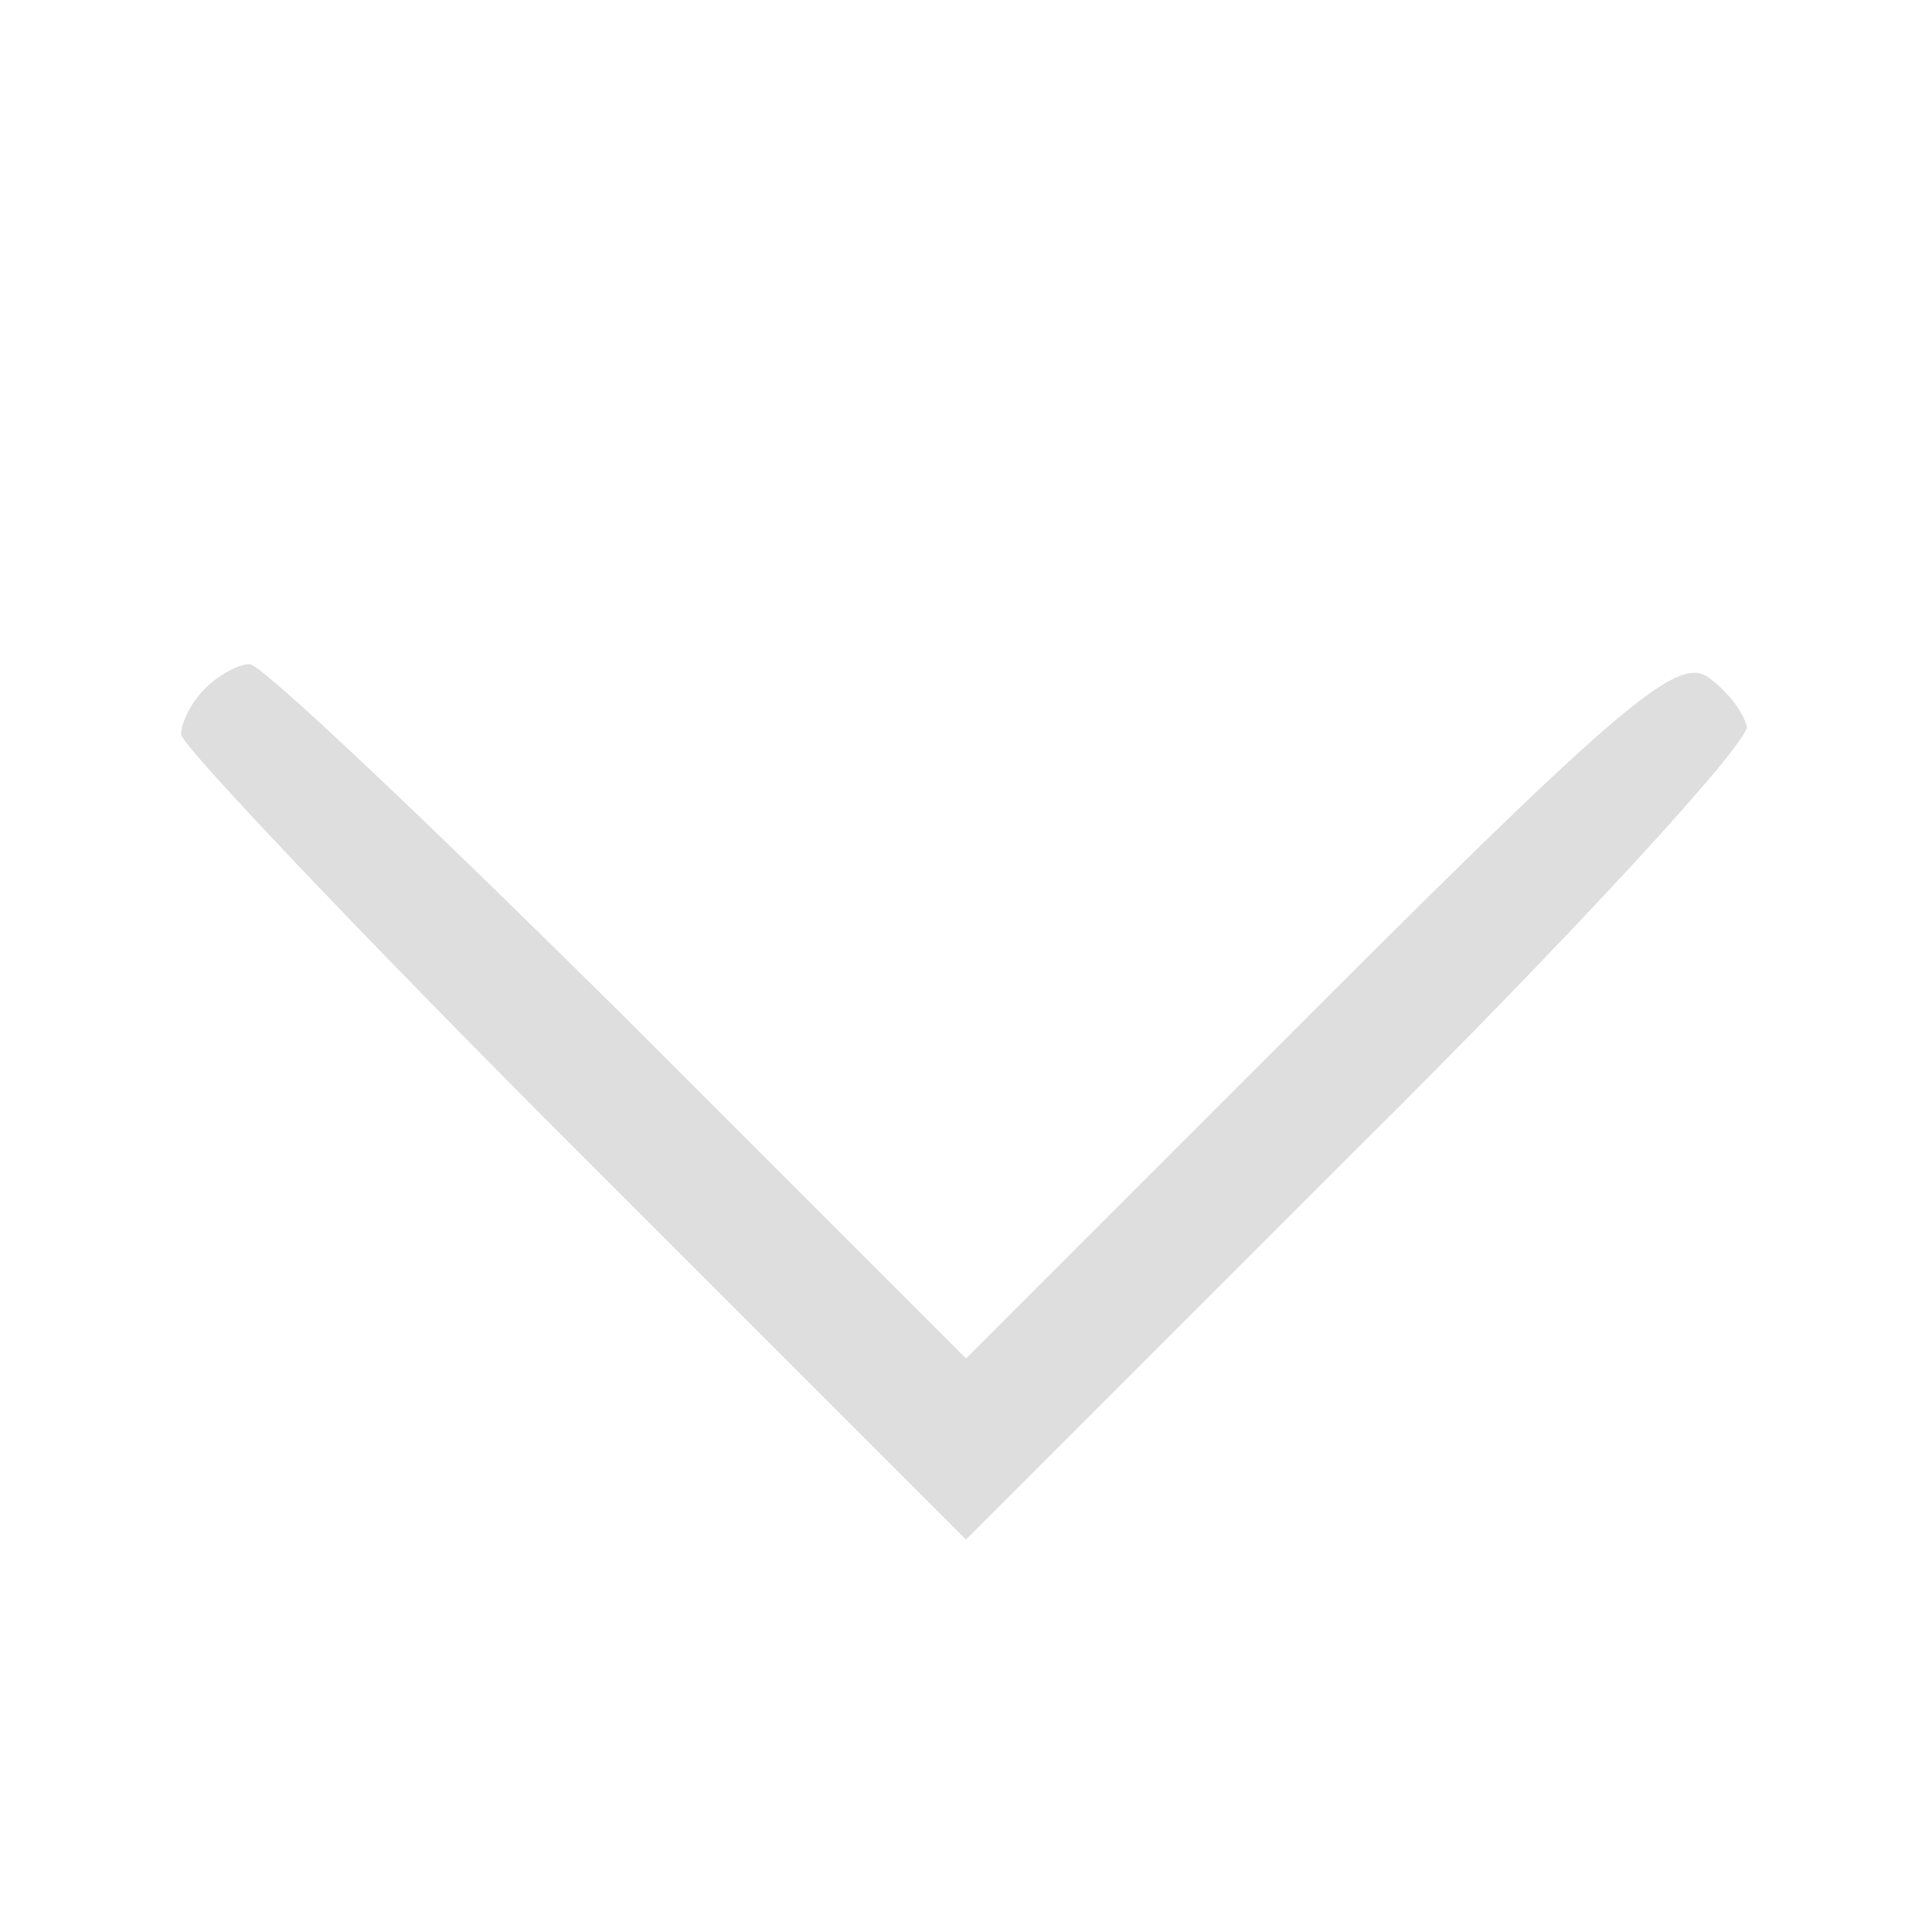 <svg xmlns="http://www.w3.org/2000/svg" version="1.0" width="128" height="128" viewBox="0 0 96 96"><path d="M10.2 34.2c-.7.7-1.2 1.7-1.2 2.3 0 .5 8.8 9.8 19.5 20.5L48 76.5 67.5 57c10.8-10.7 19.4-20.1 19.3-20.9-.2-.8-1.1-1.9-2-2.5-1.5-.9-4.3 1.4-19.3 16.4L48 67.5 30.7 50.2C21.2 40.8 13 33 12.4 33c-.5 0-1.5.5-2.2 1.2z" fill="#dedede"/></svg>